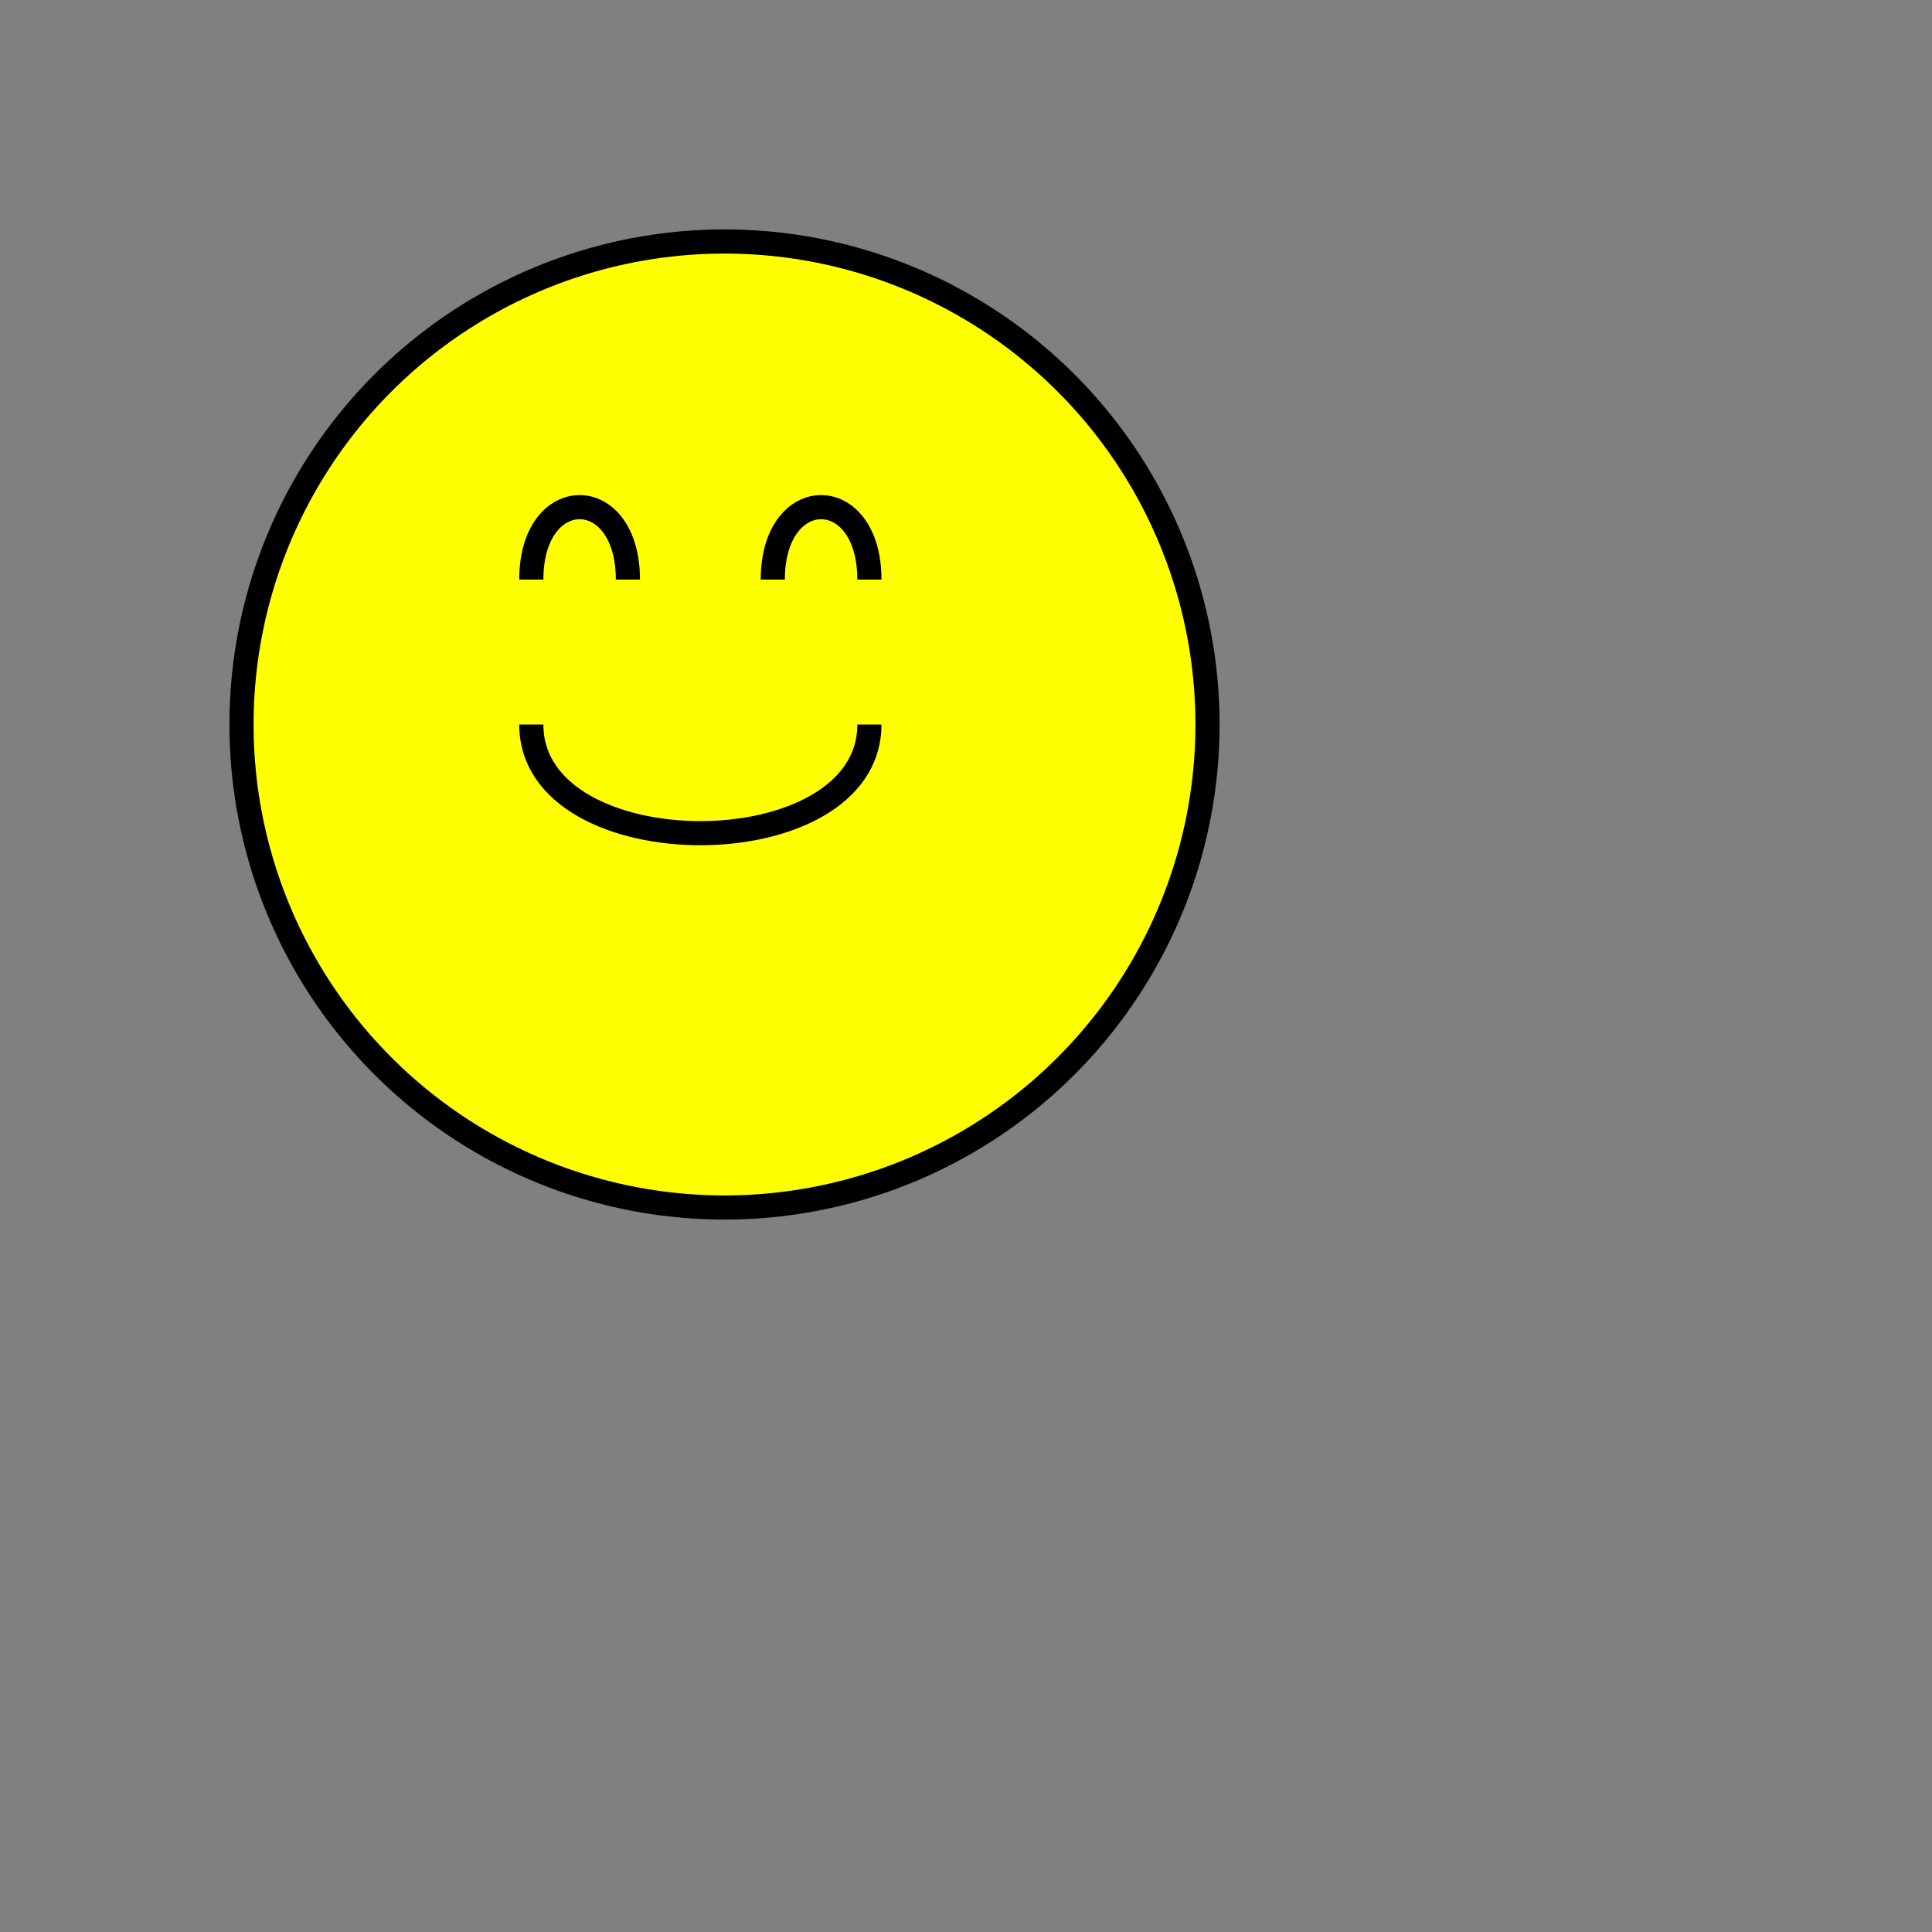 <svg width="400" height="400" version="1.1" xmlns="http://www.w3.org/2000/svg">
  <rect width="100%" height="100%" fill="#808080" stroke="none"/>
  <circle cx="150" cy="150" r="100" stroke="black" fill="yellow" stroke-width="5"/>
  <path d="M 110 120 C 110 100, 130 100, 130 120" stroke="black" fill="transparent" stroke-width="5"/>
  <path d="M 160 120 C 160 100, 180 100, 180 120" stroke="black" fill="transparent" stroke-width="5"/>
  <path d="M 110 150 C 110 180, 180 180, 180 150" stroke="black" fill="transparent" stroke-width="5"/>
</svg>
